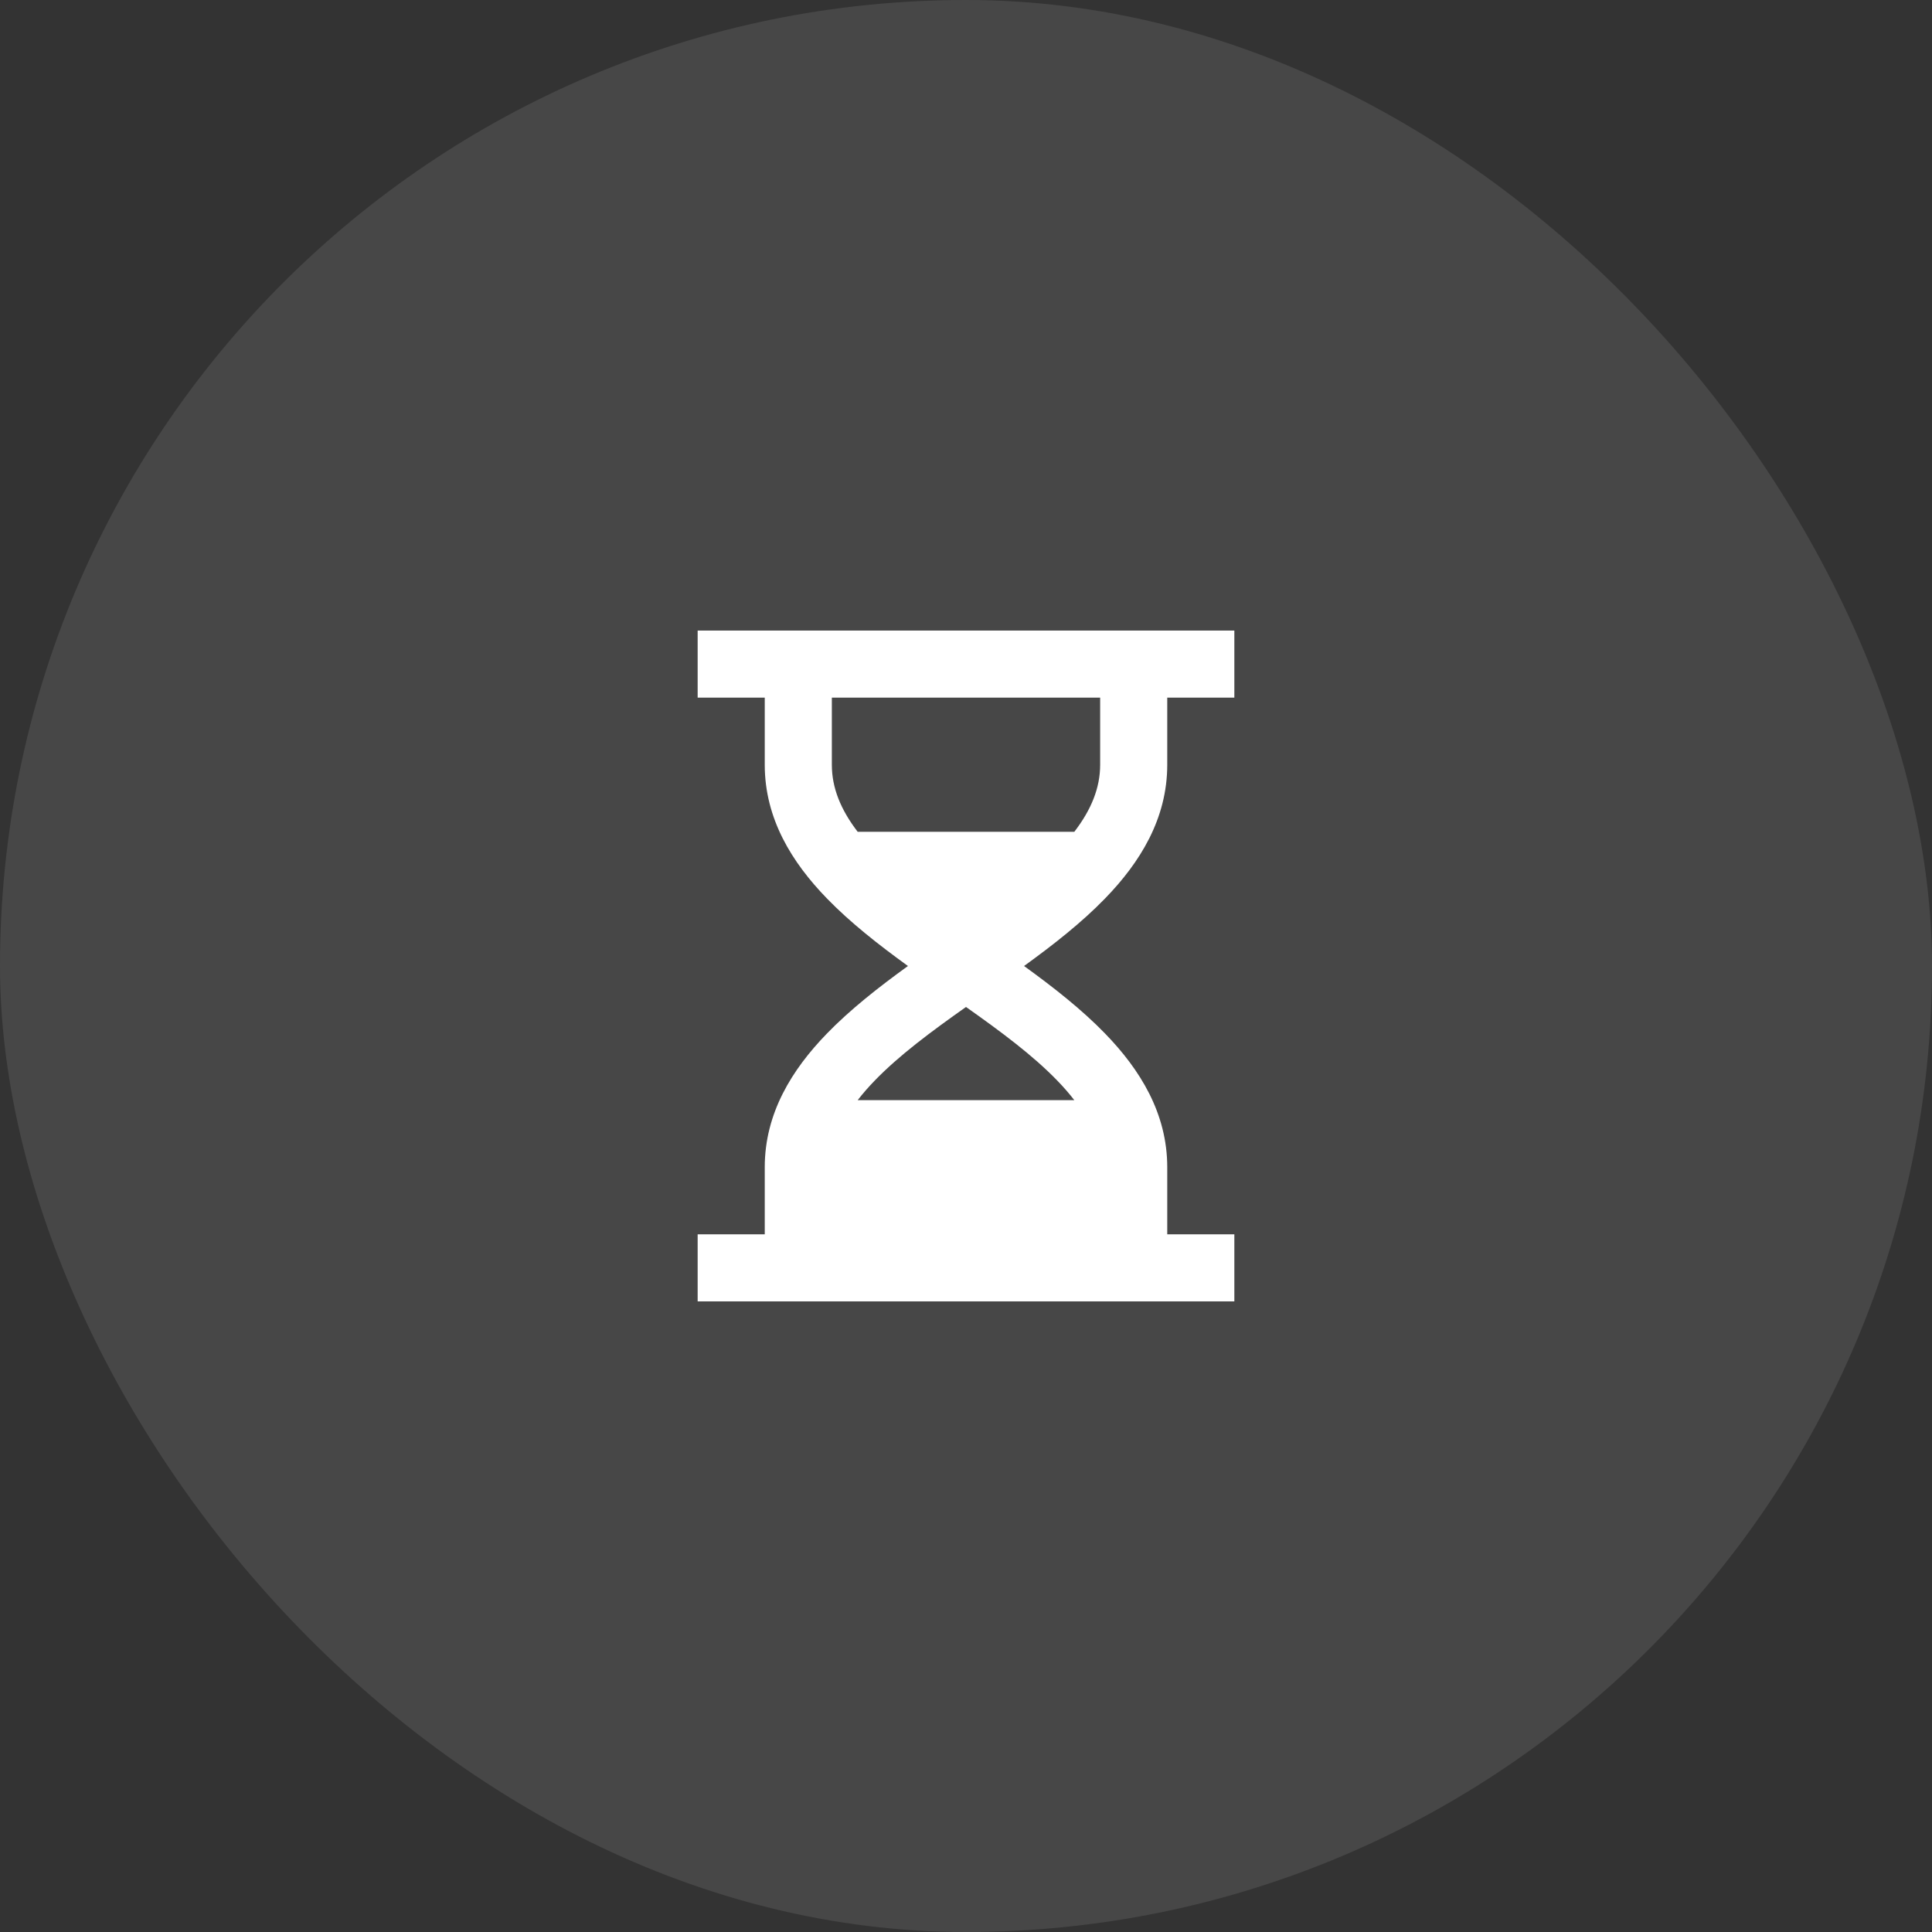<svg width="48" height="48" viewBox="0 0 48 48" fill="none" xmlns="http://www.w3.org/2000/svg">
<rect x="0" y="0" width="48" height="48" fill="#333333" stroke="none"/>
<rect width="48" height="48" rx="24" fill="white" fill-opacity="0.1"/>
<path d="M19 17.333H17.333V15.666H30.667V17.333H29V19C29 20.346 28.32 21.429 27.463 22.314C26.878 22.919 26.165 23.477 25.442 24C26.165 24.523 26.878 25.081 27.463 25.686C28.32 26.571 29 27.654 29 29V30.666H30.667V32.333H17.333V30.666H19V29C19 27.654 19.68 26.571 20.537 25.686C21.122 25.081 21.835 24.523 22.558 24C21.835 23.477 21.122 22.919 20.537 22.314C19.68 21.429 19 20.346 19 19V17.333ZM20.667 17.333V19C20.667 19.571 20.884 20.112 21.309 20.666H26.691C27.116 20.112 27.333 19.571 27.333 19V17.333H20.667ZM24 25.018C23.129 25.633 22.34 26.219 21.734 26.845C21.575 27.009 21.433 27.172 21.309 27.333H26.691C26.567 27.172 26.425 27.009 26.266 26.845C25.66 26.219 24.871 25.633 24 25.018Z" fill="white"/>
</svg>
